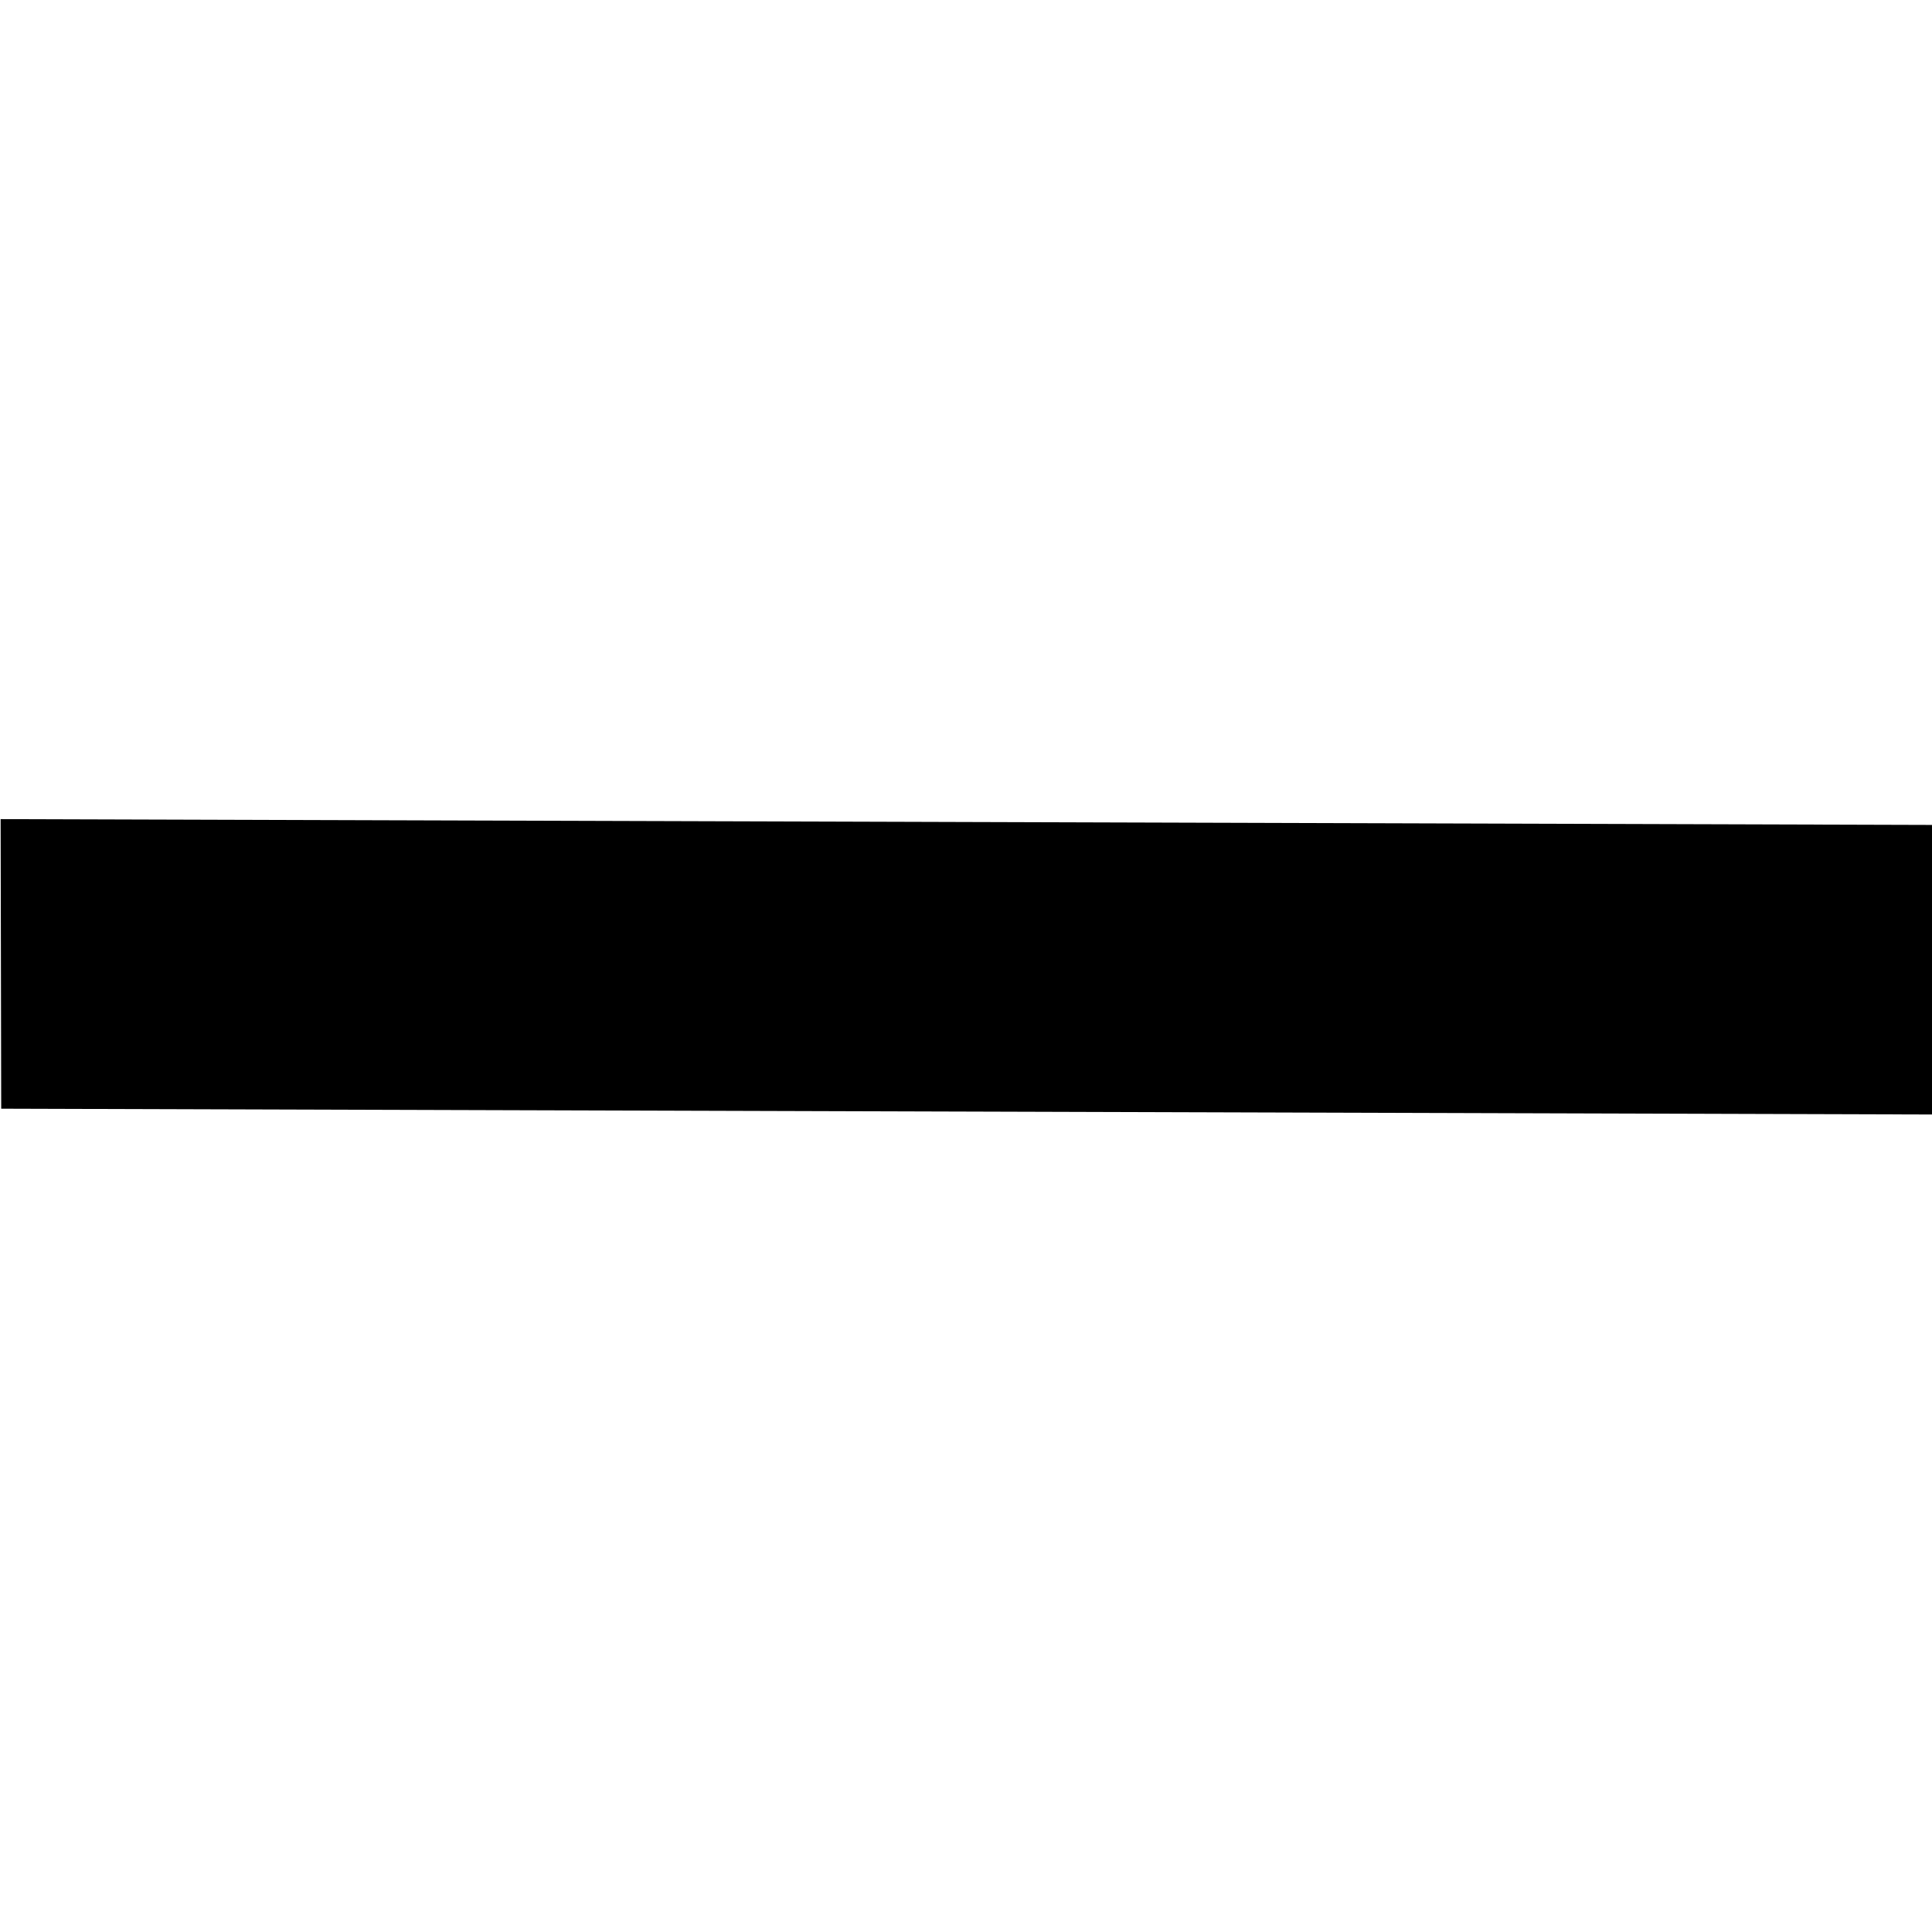 <?xml version="1.0" encoding="UTF-8" standalone="no"?>
<!-- Created with Inkscape (http://www.inkscape.org/) -->

<svg
   width="21.831mm"
   height="21.831mm"
   viewBox="0 0 21.831 21.831"
   version="1.1"
   id="svg5"
   inkscape:version="1.1.2 (0a00cf5339, 2022-02-04)"
   sodipodi:docname="minimize.svg"
   xmlns:inkscape="http://www.inkscape.org/namespaces/inkscape"
   xmlns:sodipodi="http://sodipodi.sourceforge.net/DTD/sodipodi-0.dtd"
   xmlns="http://www.w3.org/2000/svg"
   xmlns:svg="http://www.w3.org/2000/svg">
  <sodipodi:namedview
     id="namedview7"
     pagecolor="#505050"
     bordercolor="#eeeeee"
     borderopacity="1"
     inkscape:pageshadow="0"
     inkscape:pageopacity="0"
     inkscape:pagecheckerboard="0"
     inkscape:document-units="mm"
     showgrid="false"
     inkscape:zoom="6.2217172"
     inkscape:cx="57.21893"
     inkscape:cy="59.549476"
     inkscape:window-width="2508"
     inkscape:window-height="1368"
     inkscape:window-x="10"
     inkscape:window-y="60"
     inkscape:window-maximized="0"
     inkscape:current-layer="layer1" />
  <defs
     id="defs2" />
  <g
     inkscape:label="Ebene 1"
     inkscape:groupmode="layer"
     id="layer1"
     transform="translate(-12.353,-7.835)">
    <rect
       style="fill:#000000;fill-opacity:1;stroke:#000000;stroke-width:1.356;stroke-miterlimit:4;stroke-dasharray:none;stroke-dashoffset:0;stroke-opacity:1"
       id="rect1690"
       width="20.533"
       height="1.916"
       x="13.004"
       y="17.732"
       transform="matrix(1,0.003,0.002,1,0,0)" />
  </g>
</svg>

